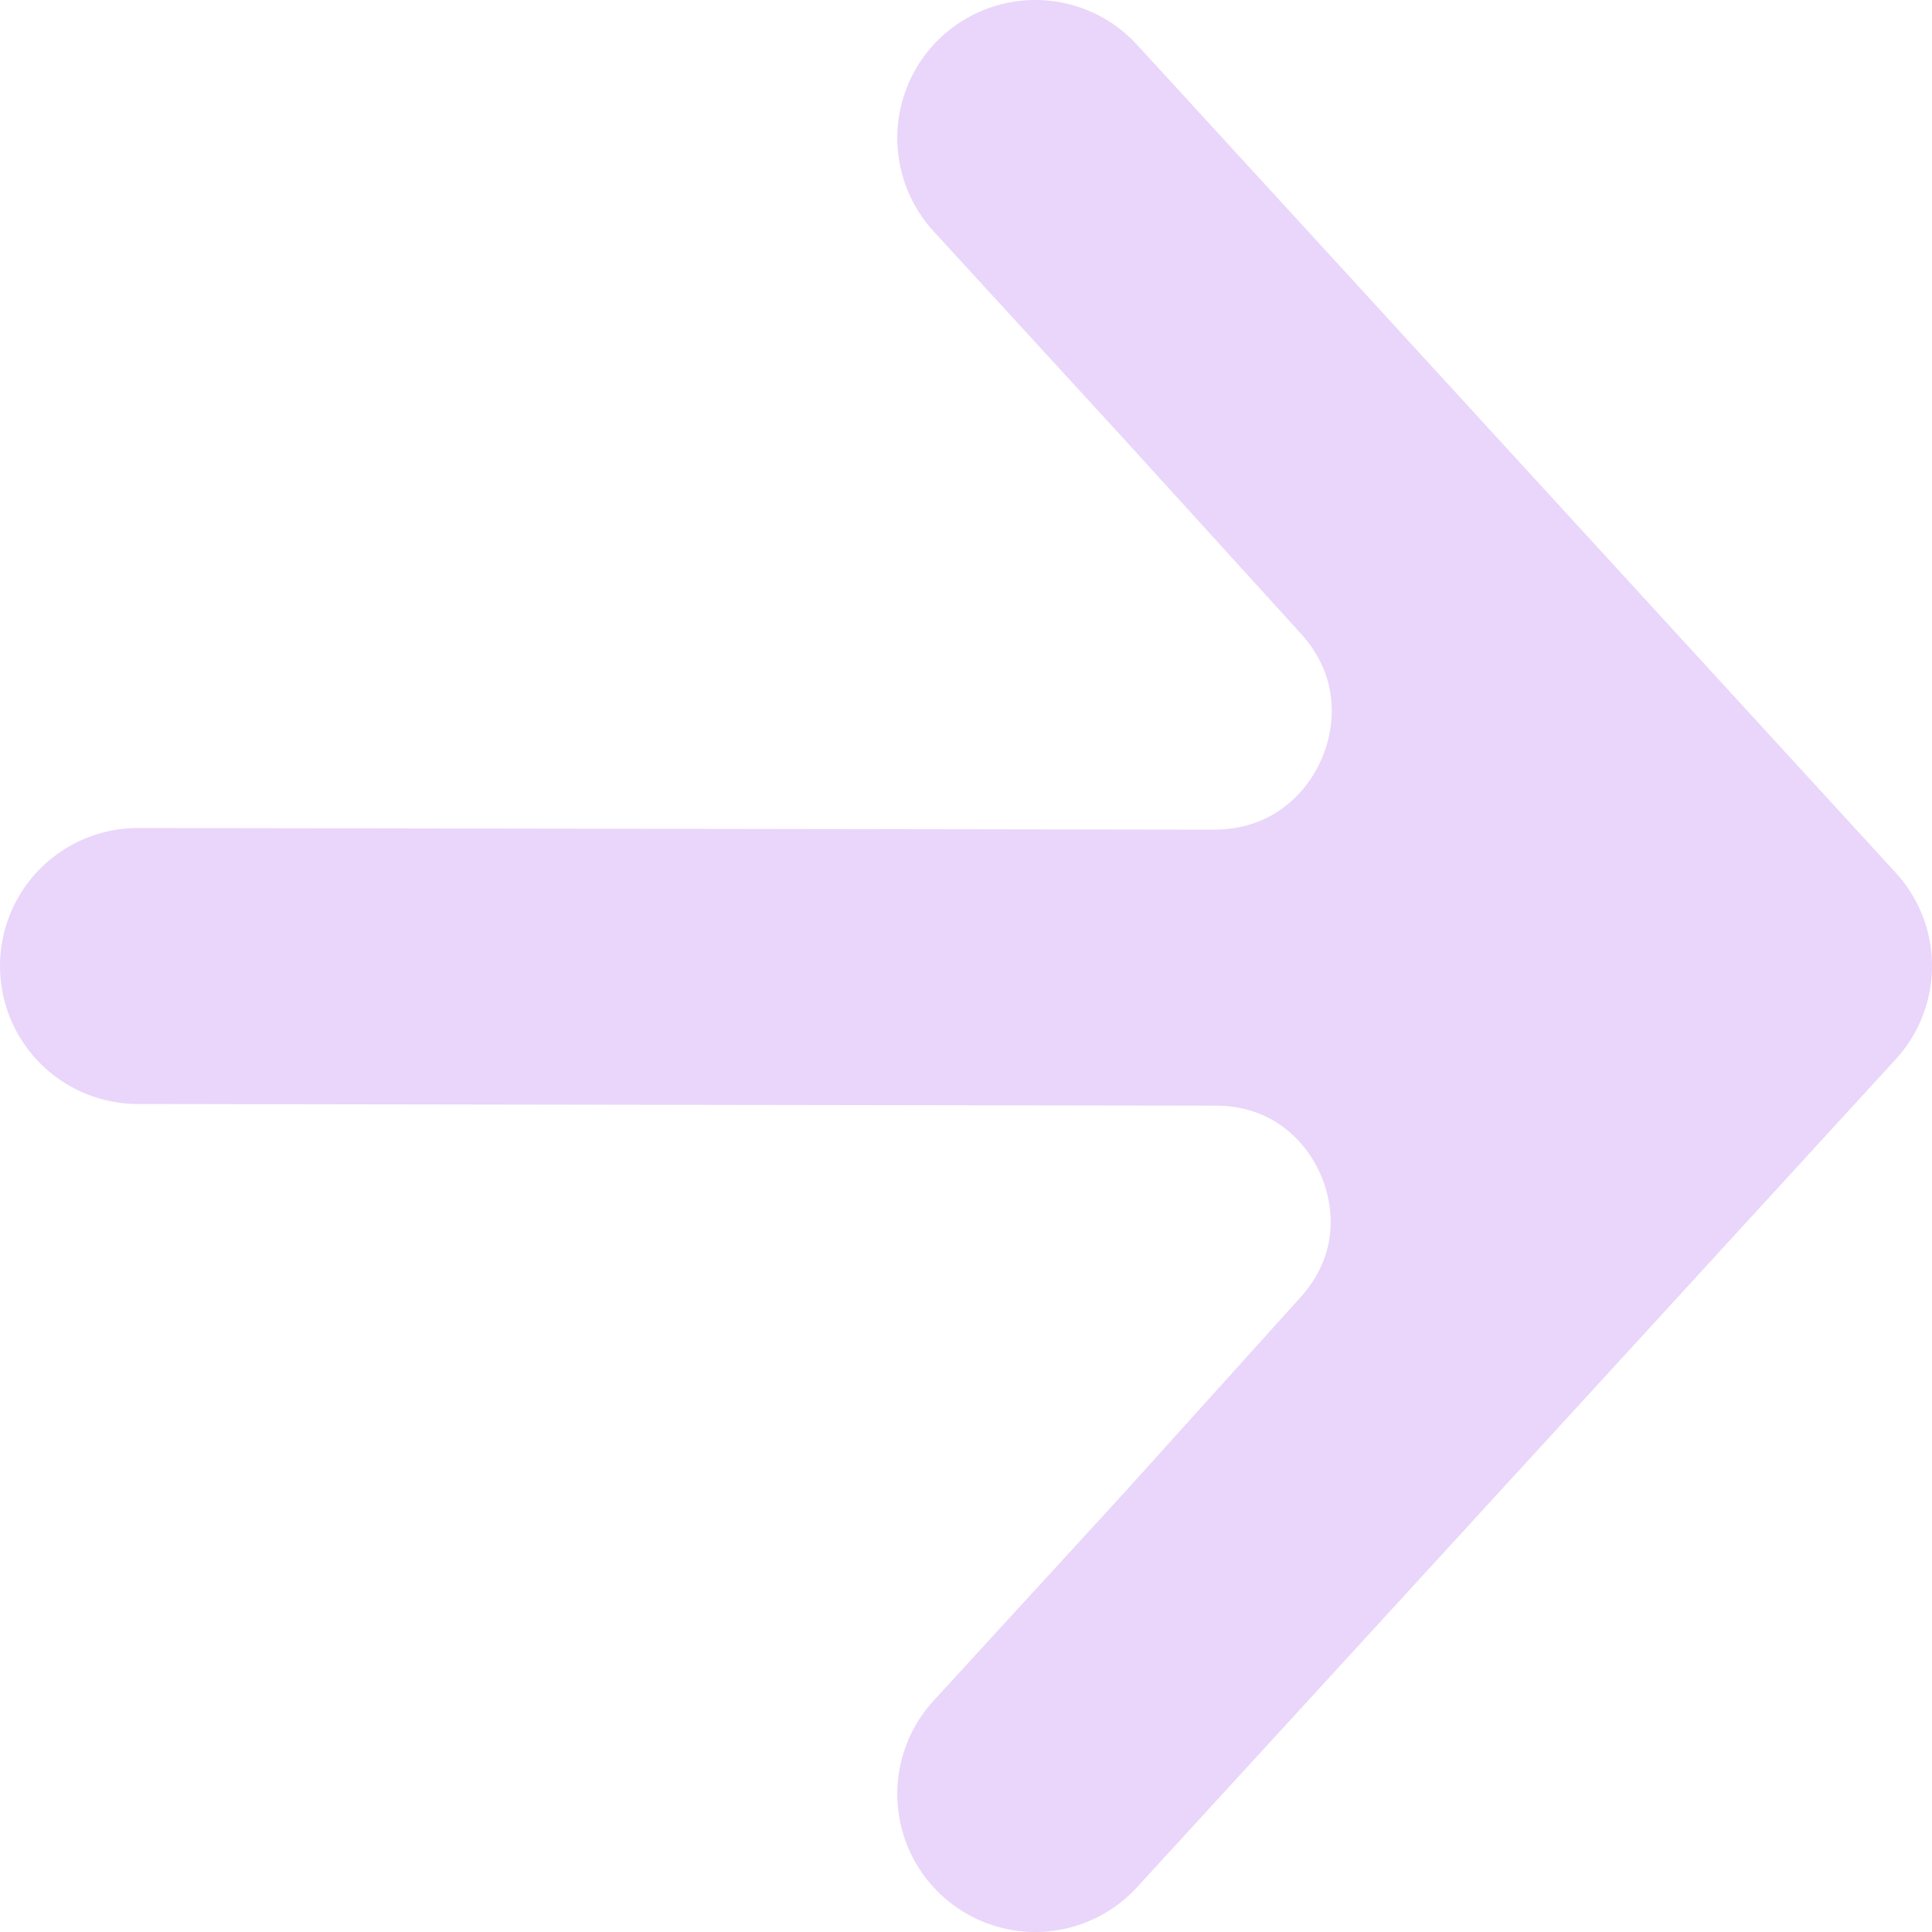 <svg width="14" height="14" viewBox="0 0 14 14" fill="none" xmlns="http://www.w3.org/2000/svg">
<path d="M1 7L8.802 7.012M13 7L10.251 4L8.877 2.5M13 7L8.877 11.5M13 7L8.802 7.012M7.502 1L8.877 2.5M7.502 13L8.877 11.5M8.877 2.5L10.165 3.917C11.245 5.103 10.406 7.007 8.802 7.012V7.012M8.877 11.5L10.167 10.07C11.232 8.89 10.391 7.007 8.802 7.012V7.012" stroke="#E9D6FA" stroke-width="2" stroke-linecap="round" stroke-linejoin="round"/>
</svg>
